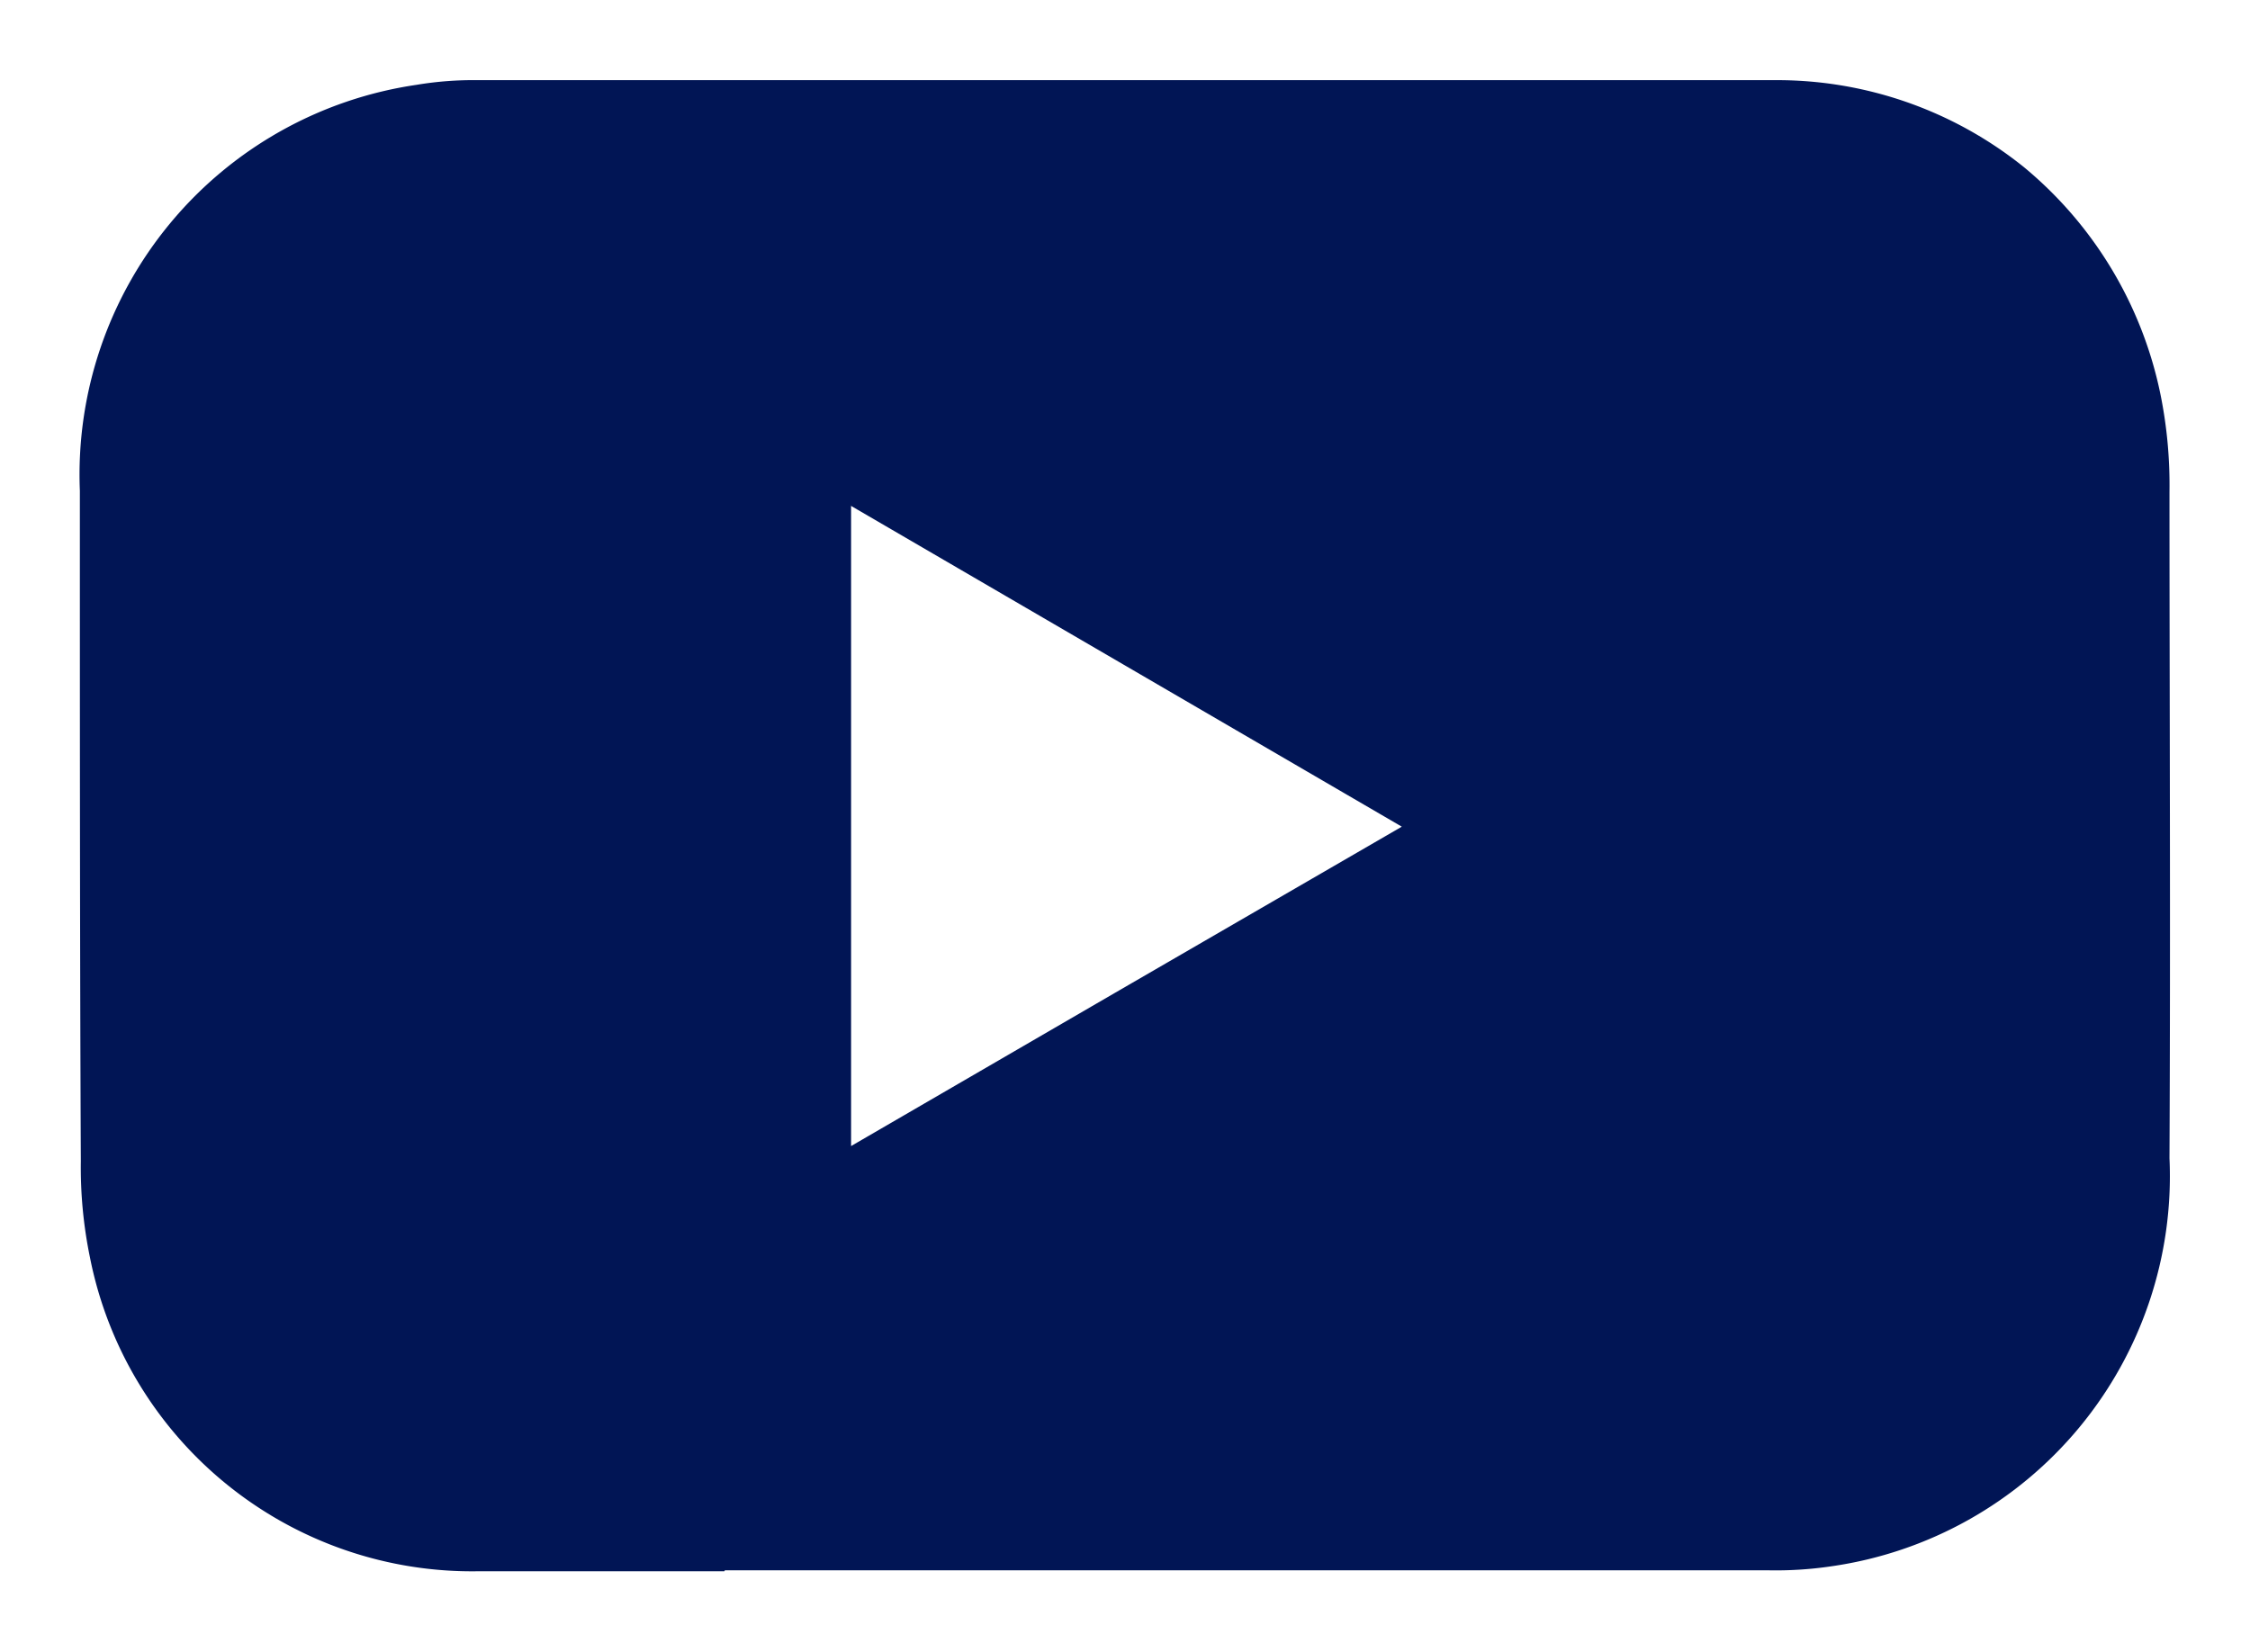 <svg xmlns="http://www.w3.org/2000/svg" width="14.03" height="10.302" viewBox="0 0 14.03 10.302">
  <g id="Group_6" data-name="Group 6" transform="translate(-1497.87 -4022.197)">
    <g id="Group_150" data-name="Group 150" transform="translate(1498.368 4022.697)">
      <path id="Subtraction_1" data-name="Subtraction 1" d="M4.019,9.3c-.588,0-1.074,0-1.531,0A2.429,2.429,0,0,1,.063,7.343a2.781,2.781,0,0,1-.057-.6C0,5.476,0,4,0,2.561A2.457,2.457,0,0,1,2.1.029,2.143,2.143,0,0,1,2.485,0H4.1L7.12,0c1.312,0,2.4,0,3.438,0a2.455,2.455,0,0,1,1.565.543,2.486,2.486,0,0,1,.852,1.423,2.848,2.848,0,0,1,.055.6c0,1.257.007,2.719,0,4.158a2.459,2.459,0,0,1-2.108,2.545,2.362,2.362,0,0,1-.4.025h-6.5Zm.79-6.648V6.648l1.641-.953L8.243,4.656l-3.433-2Z" transform="translate(0 0)" fill="#011555" stroke="rgba(0,0,0,0)" stroke-width="1"/>
    </g>
  </g>
</svg>
